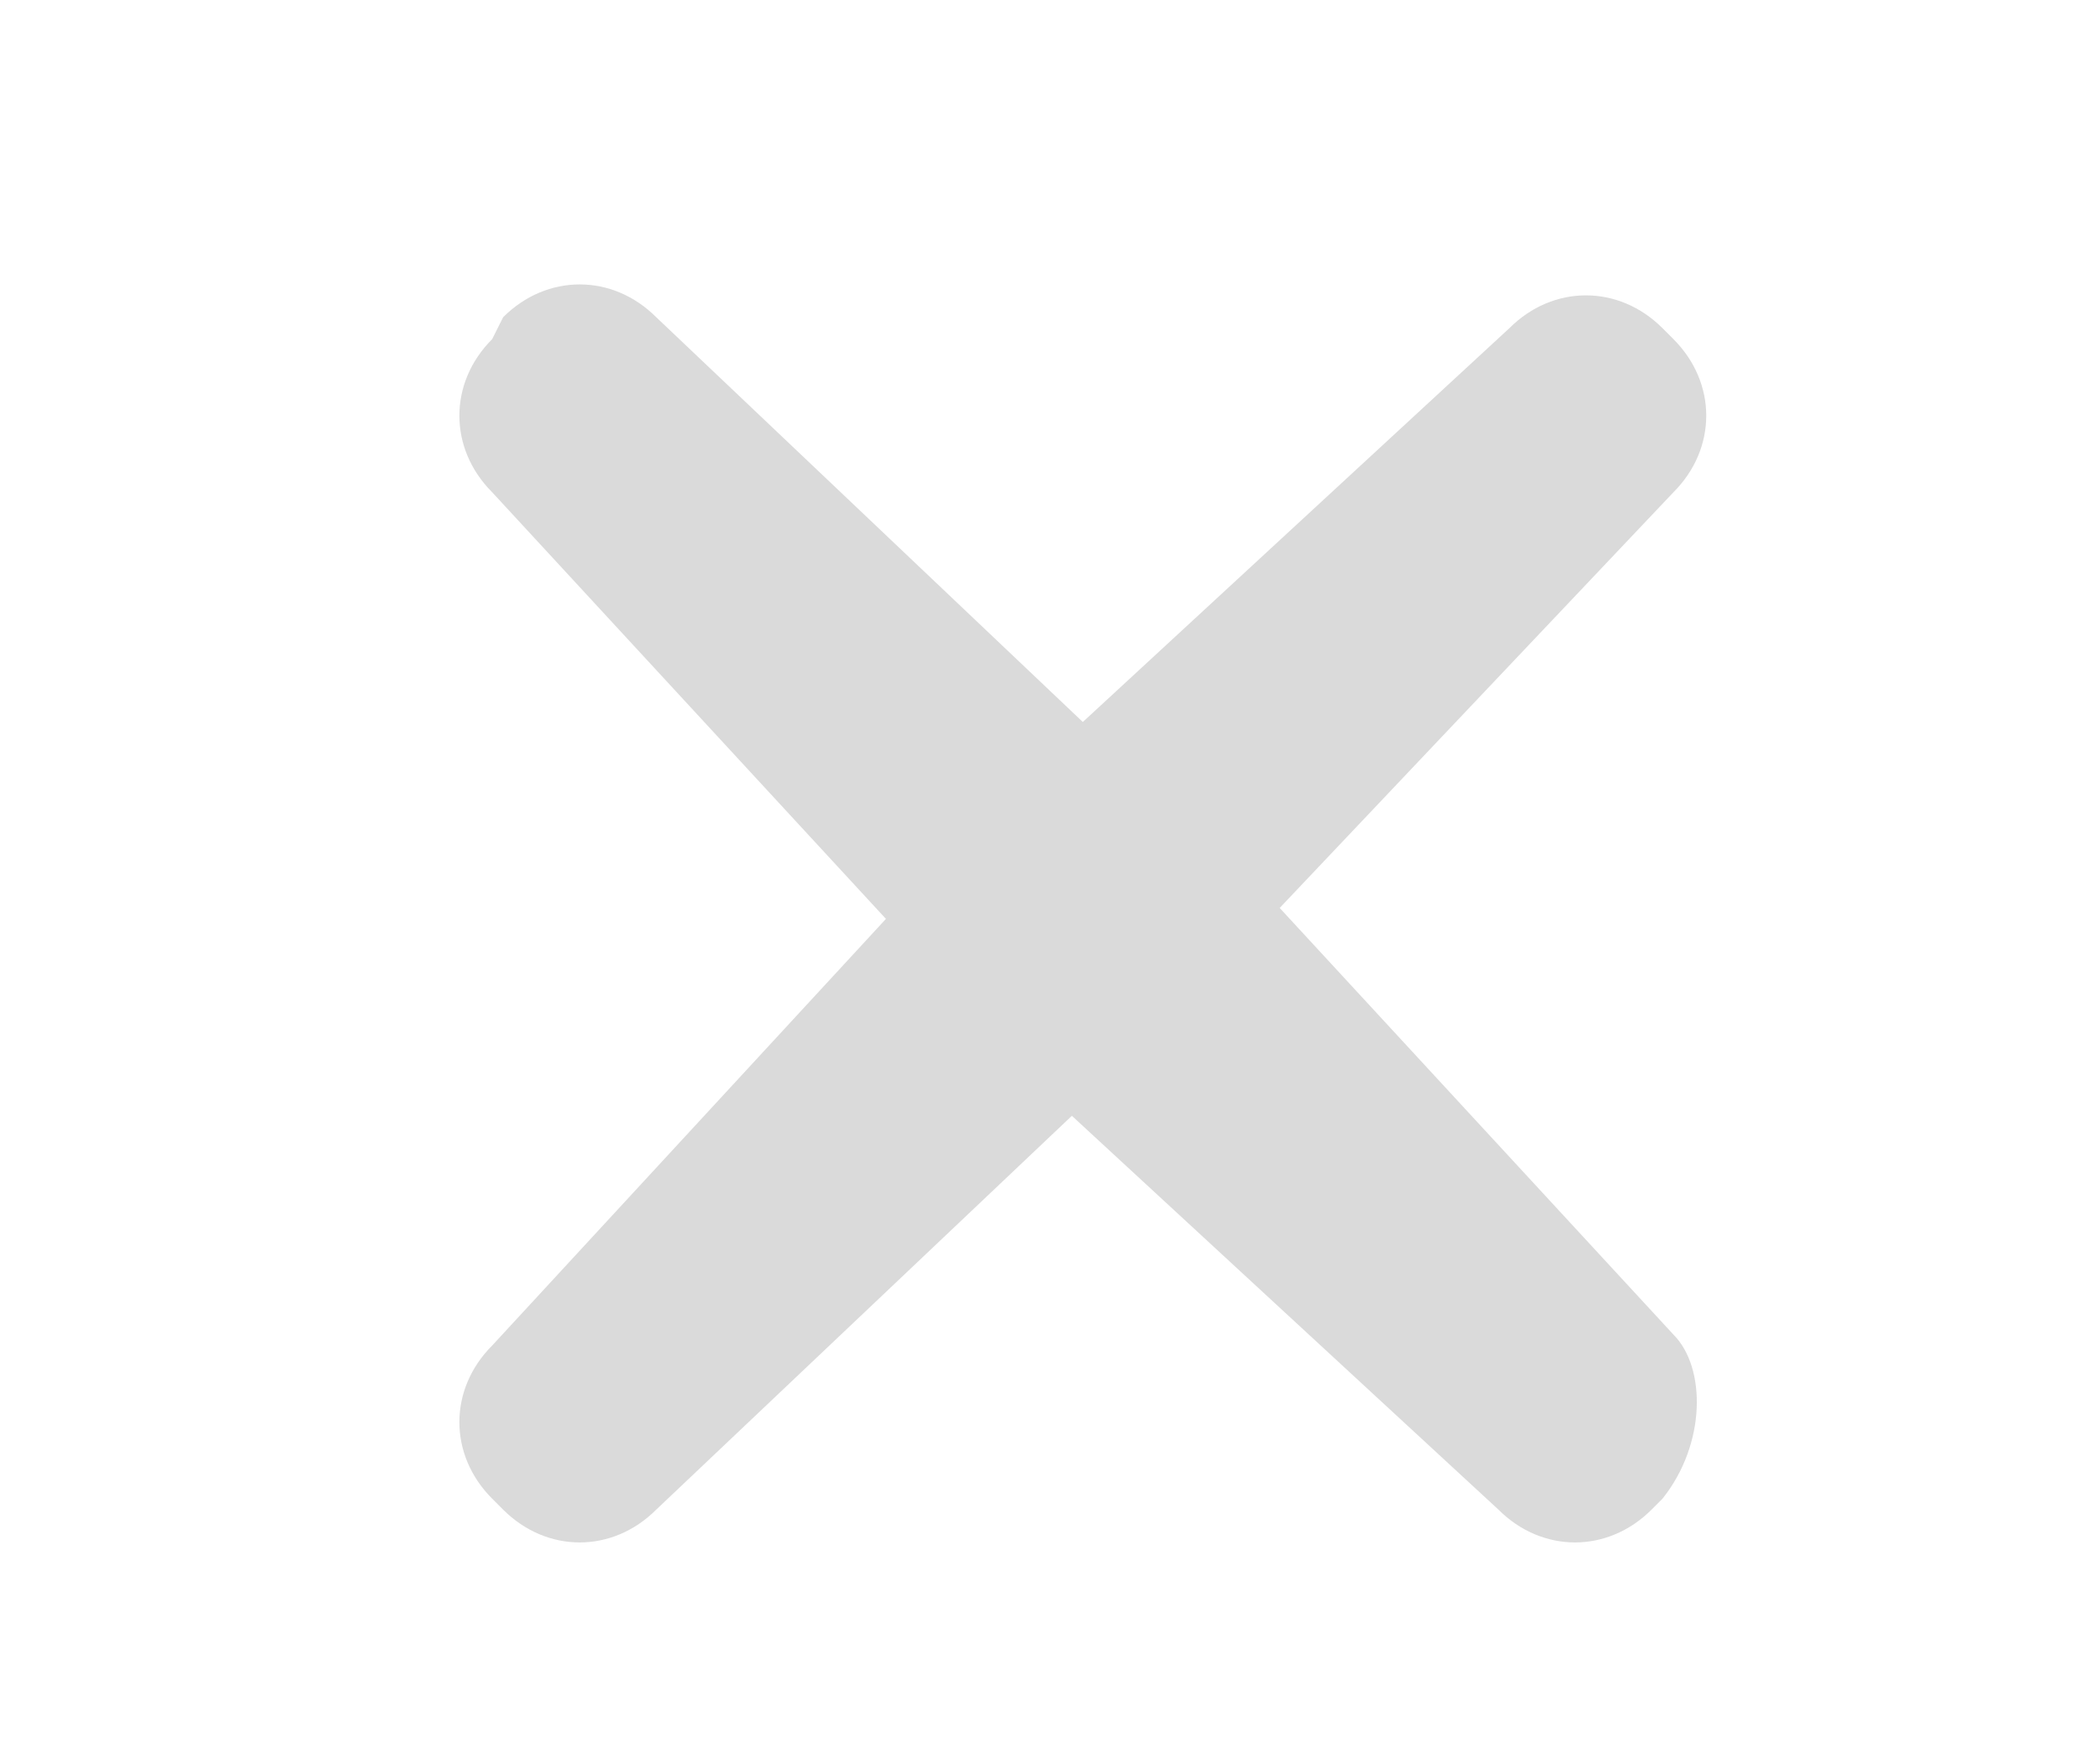 <?xml version="1.0" encoding="utf-8"?>
<!-- Generator: Adobe Illustrator 18.1.1, SVG Export Plug-In . SVG Version: 6.00 Build 0)  -->
<svg version="1.1" id="Layer_1" xmlns="http://www.w3.org/2000/svg" xmlns:xlink="http://www.w3.org/1999/xlink" x="0px" y="0px"
	 width="19.2px" height="16px" viewBox="0 0 19.2 16" enable-background="new 0 0 19.2 16" xml:space="preserve">
<g id="New_Hamburger_3_" display="none">
	<path display="inline" fill="#FFFFFF" d="M16.8,2.3H3.5c-0.5,0-1-0.4-1-1V1.3c0-0.5,0.4-1,1-1h13.3c0.5,0,1,0.4,1,1v0.1
		C17.8,1.9,17.4,2.3,16.8,2.3z"/>
	<path display="inline" fill="#FFFFFF" d="M16.8,8.8H3.5c-0.5,0-1-0.4-1-1V7.8c0-0.5,0.4-1,1-1h13.3c0.5,0,1,0.4,1,1v0.1
		C17.8,8.4,17.4,8.8,16.8,8.8z"/>
	<path display="inline" fill="#FFFFFF" d="M16.8,15.3H3.5c-0.5,0-1-0.4-1-1v-0.1c0-0.5,0.4-1,1-1h13.3c0.5,0,1,0.4,1,1v0.1
		C17.8,14.9,17.4,15.3,16.8,15.3z"/>
</g>
<g id="New_Close_Nav_2_" display="none">
	<path display="inline" fill="#FFFFFF" d="M5.1,15L17.5,2c0.4-0.4,0.4-1,0-1.4l0,0c-0.4-0.4-1-0.4-1.4,0l-12.4,13
		c-0.4,0.4-0.4,1,0,1.4l0,0C4,15.4,4.7,15.4,5.1,15z"/>
	<path display="inline" fill="#FFFFFF" d="M2.8,2.1l13.5,13c0.4,0.4,1,0.4,1.4,0l0,0c0.4-0.4,0.4-1,0-1.4L4.2,0.6
		c-0.4-0.4-1-0.4-1.4,0l0,0C2.4,1.1,2.4,1.7,2.8,2.1z"/>
</g>
<polygon id="closed_nav_item" display="none" fill="#353535" points="12,3.4 12,11.1 6.5,7.2 "/>
<polygon id="closed_nav_item_1_" display="none" fill="#353535" points="5.4,4.5 13.1,4.5 9.2,10 "/>
<g id="ic_x5F_reveal_x5F_code" display="none">
	<path display="inline" fill="#E4E4E4" d="M5.7,8c0-2,1.6-3.6,3.6-3.6S12.9,6,12.9,8s-1.6,3.6-3.6,3.6S5.7,10,5.7,8z M0.4,8
		c2.4,4.2,6.5,5.4,8.9,5.4s6.6-1.2,8.9-5.4c-2.4-4.2-6.5-5.4-8.9-5.4C7,2.6,2.8,3.8,0.4,8z M6.9,8c0,1.3,1.1,2.4,2.4,2.4
		s2.4-1.1,2.4-2.4s-1.1-2.4-2.4-2.4S6.9,6.7,6.9,8z"/>
</g>
<g id="ic_x5F_close_x5F_code">
	<path fill="#DADADA" d="M15.3,12.2l-3.6-3.9l3.6-3.8c0.4-0.4,0.4-1,0-1.4l-0.1-0.1c-0.4-0.4-1-0.4-1.4,0L9.9,6.6L6,2.9
		c-0.4-0.4-1-0.4-1.4,0L4.5,3.1c-0.4,0.4-0.4,1,0,1.4l3.6,3.9l-3.6,3.9c-0.4,0.4-0.4,1,0,1.4l0.1,0.1c0.4,0.4,1,0.4,1.4,0l3.8-3.6
		l3.9,3.6c0.4,0.4,1,0.4,1.4,0l0.1-0.1C15.6,13.2,15.6,12.5,15.3,12.2z"/>
</g>
</svg>
